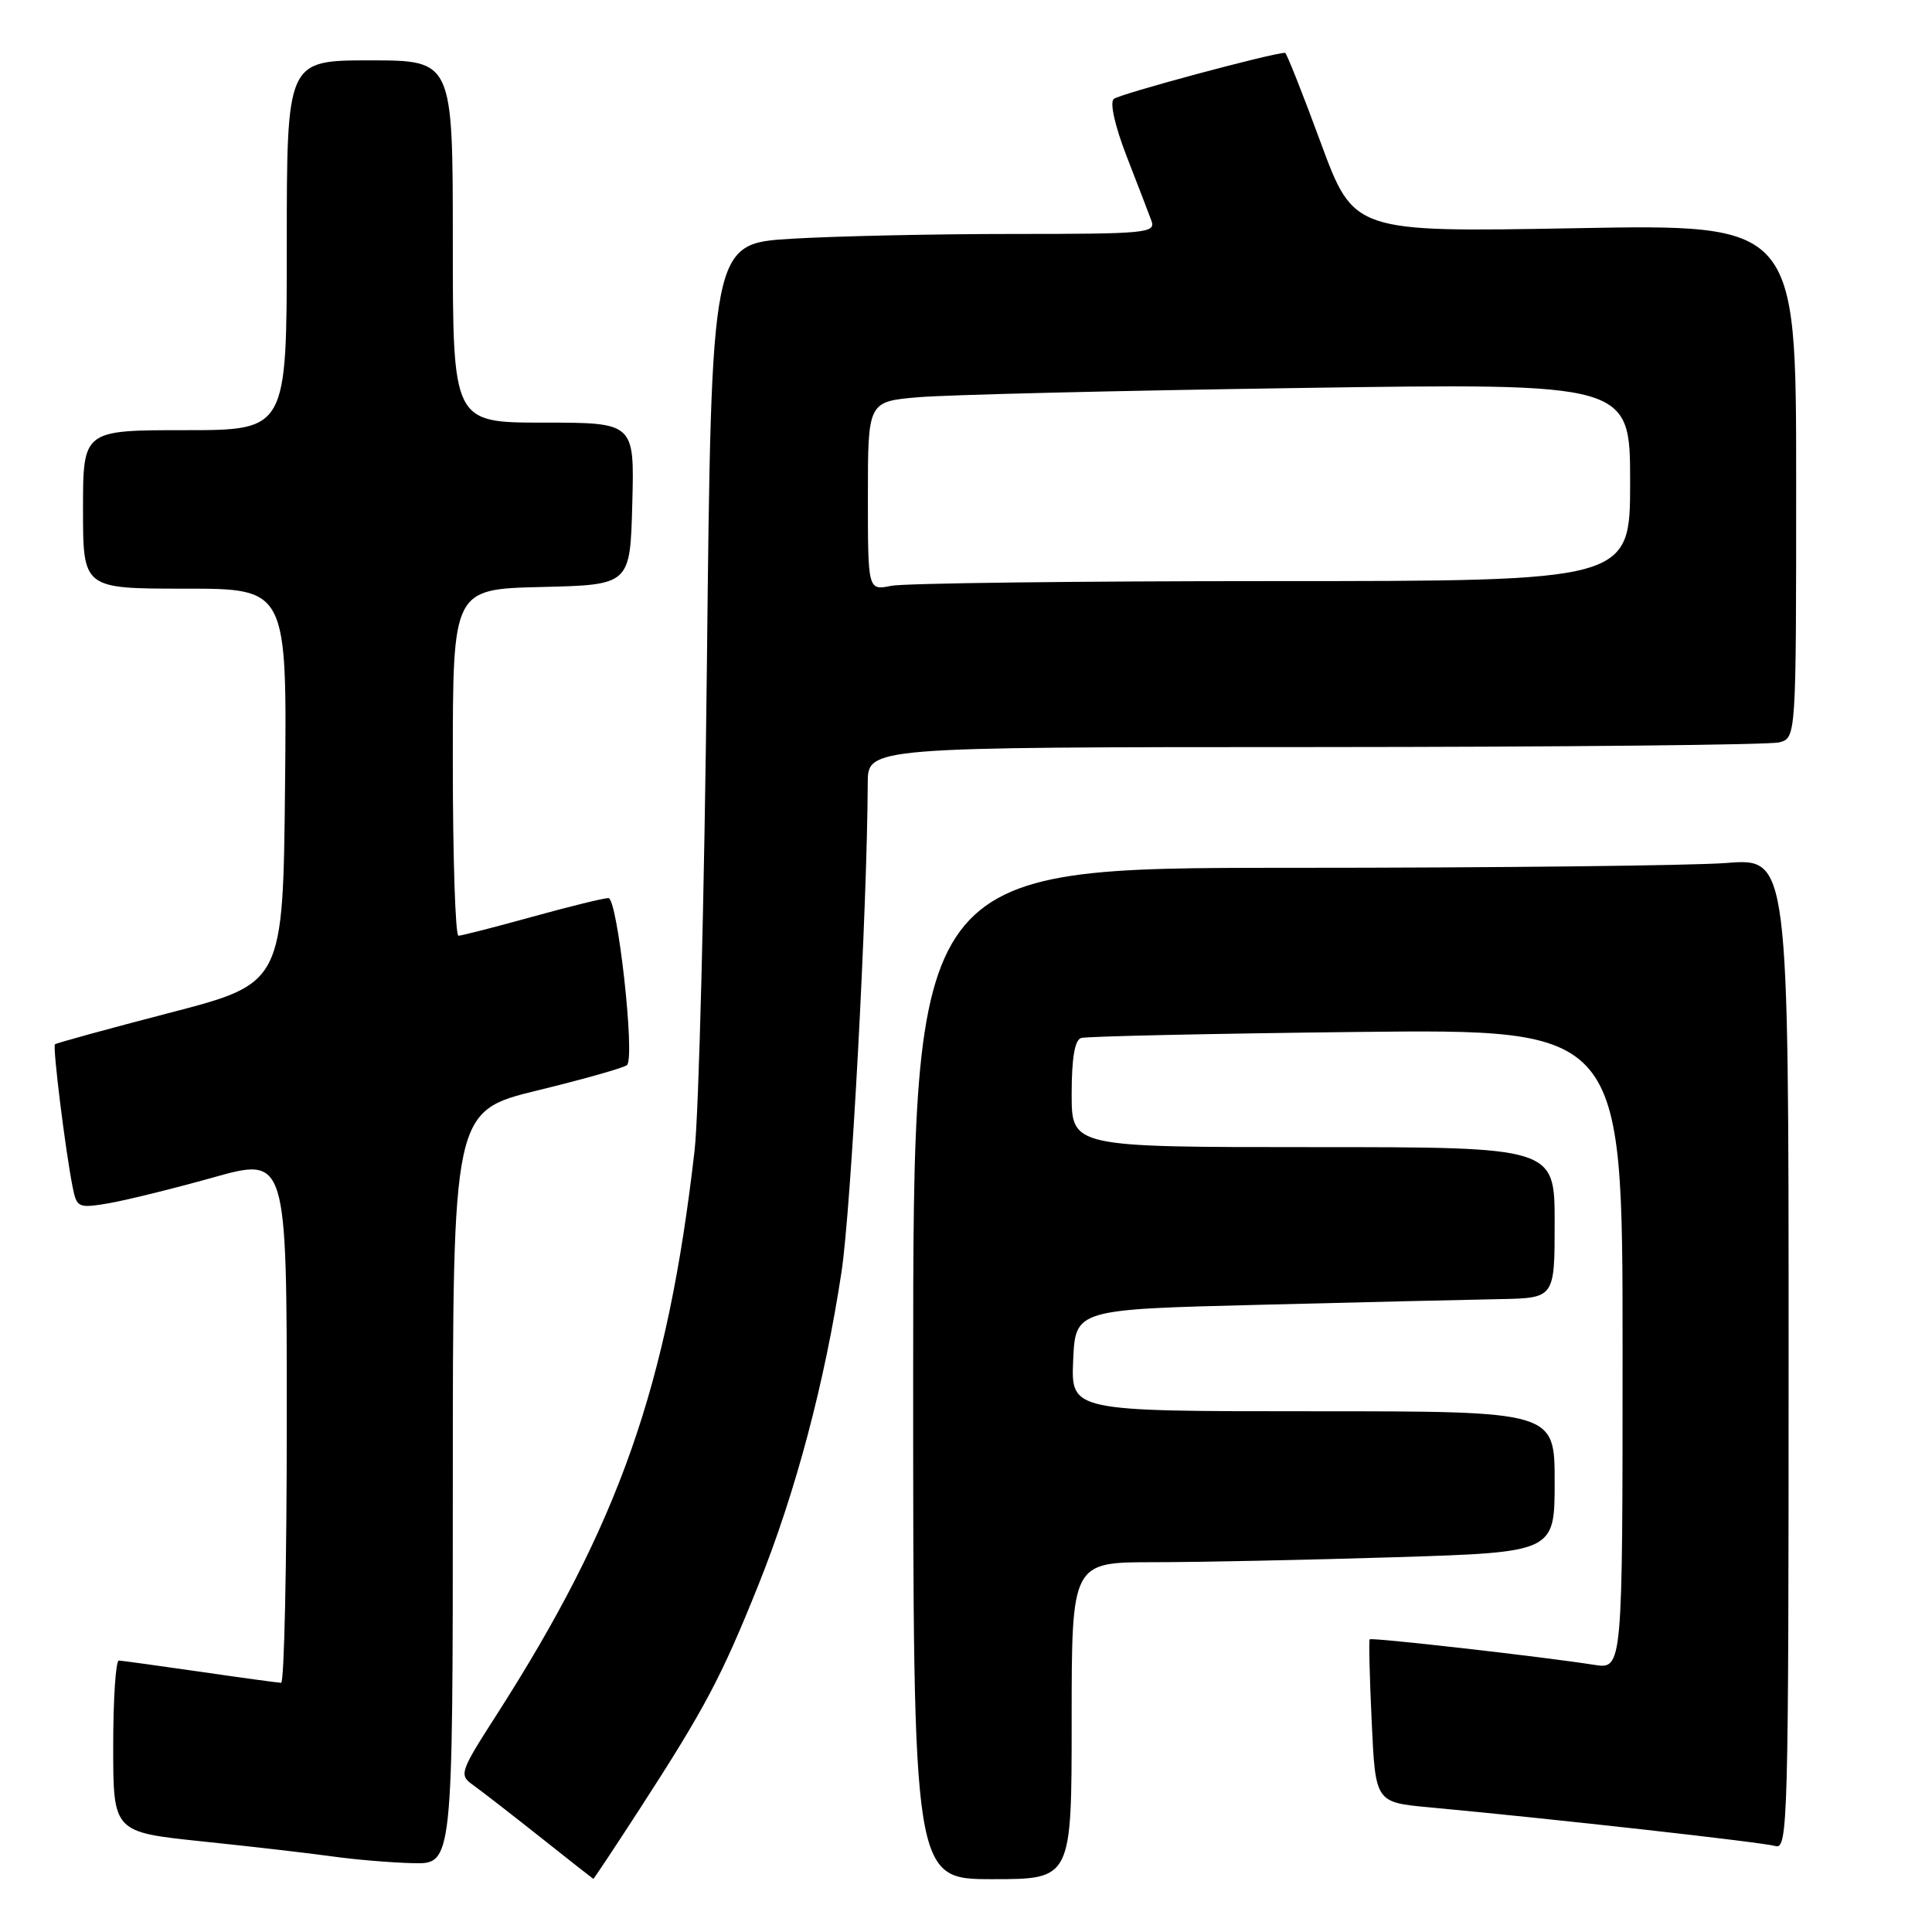 <?xml version="1.0" encoding="UTF-8" standalone="no"?>
<!DOCTYPE svg PUBLIC "-//W3C//DTD SVG 1.1//EN" "http://www.w3.org/Graphics/SVG/1.1/DTD/svg11.dtd" >
<svg xmlns="http://www.w3.org/2000/svg" xmlns:xlink="http://www.w3.org/1999/xlink" version="1.1" viewBox="0 0 256 256">
 <g >
 <path fill="currentColor"
d=" M 84.73 239.75 C 93.40 226.36 95.56 222.29 100.46 210.10 C 105.42 197.75 109.29 183.21 111.51 168.50 C 112.78 160.11 114.91 120.38 114.98 103.75 C 115.00 99.00 115.00 99.00 174.25 98.99 C 206.84 98.98 234.51 98.70 235.75 98.37 C 238.00 97.77 238.00 97.77 238.00 63.73 C 238.00 29.70 238.00 29.70 208.69 30.24 C 179.38 30.77 179.38 30.77 175.00 18.89 C 172.59 12.35 170.47 7.00 170.28 7.00 C 168.62 7.00 148.28 12.47 147.58 13.11 C 147.03 13.60 147.73 16.68 149.29 20.72 C 150.74 24.45 152.22 28.29 152.57 29.25 C 153.17 30.88 151.89 31.00 134.26 31.00 C 123.84 31.00 110.58 31.29 104.79 31.64 C 94.27 32.29 94.27 32.29 93.67 87.89 C 93.34 118.48 92.60 147.55 92.03 152.50 C 88.45 183.65 82.04 201.89 65.77 227.27 C 60.97 234.74 60.82 235.19 62.61 236.47 C 63.65 237.21 67.65 240.31 71.50 243.36 C 75.35 246.42 78.55 248.93 78.62 248.96 C 78.68 248.98 81.43 244.84 84.73 239.75 Z  M 142.00 228.00 C 142.00 207.00 142.00 207.00 152.84 207.00 C 158.80 207.00 173.20 206.70 184.84 206.34 C 206.00 205.68 206.00 205.68 206.00 196.34 C 206.00 187.00 206.00 187.00 173.95 187.00 C 141.91 187.00 141.91 187.00 142.20 180.25 C 142.50 173.50 142.50 173.50 167.00 172.89 C 180.47 172.55 194.76 172.21 198.75 172.14 C 206.00 172.00 206.00 172.00 206.00 162.00 C 206.00 152.00 206.00 152.00 174.00 152.00 C 142.00 152.00 142.00 152.00 142.00 144.97 C 142.00 140.22 142.41 137.81 143.25 137.54 C 143.94 137.32 160.36 136.96 179.75 136.74 C 215.00 136.35 215.00 136.35 215.00 178.76 C 215.00 221.18 215.00 221.18 211.25 220.60 C 203.98 219.47 181.72 216.95 181.49 217.22 C 181.36 217.37 181.48 222.30 181.76 228.16 C 182.25 238.82 182.25 238.82 189.38 239.48 C 205.94 241.02 233.63 244.12 235.25 244.61 C 236.90 245.11 237.00 241.54 237.00 179.42 C 237.00 113.70 237.00 113.70 228.75 114.35 C 224.21 114.70 198.11 114.99 170.75 114.99 C 121.00 115.00 121.00 115.00 121.00 182.00 C 121.00 249.00 121.00 249.00 131.50 249.00 C 142.00 249.00 142.00 249.00 142.00 228.00 Z  M 60.00 197.11 C 60.00 147.23 60.00 147.23 71.25 144.48 C 77.44 142.97 82.77 141.46 83.09 141.12 C 84.17 139.99 81.82 119.00 80.62 119.00 C 79.99 119.00 75.44 120.12 70.49 121.49 C 65.55 122.86 61.16 123.98 60.75 123.99 C 60.34 123.99 60.00 113.66 60.00 101.03 C 60.00 78.06 60.00 78.06 71.75 77.78 C 83.50 77.50 83.50 77.50 83.78 66.75 C 84.07 56.00 84.07 56.00 72.03 56.00 C 60.00 56.00 60.00 56.00 60.00 32.00 C 60.00 8.00 60.00 8.00 49.00 8.00 C 38.00 8.00 38.00 8.00 38.00 32.50 C 38.00 57.00 38.00 57.00 24.50 57.00 C 11.00 57.00 11.00 57.00 11.00 67.50 C 11.00 78.00 11.00 78.00 24.52 78.00 C 38.03 78.00 38.03 78.00 37.77 104.15 C 37.50 130.30 37.50 130.30 22.54 134.19 C 14.32 136.33 7.45 138.21 7.28 138.38 C 6.96 138.71 8.67 152.52 9.63 157.32 C 10.17 160.02 10.37 160.11 14.35 159.45 C 16.63 159.06 22.89 157.52 28.25 156.02 C 38.00 153.29 38.00 153.29 38.00 188.14 C 38.00 207.31 37.66 222.99 37.25 222.98 C 36.84 222.97 32.00 222.31 26.50 221.51 C 21.00 220.72 16.16 220.05 15.75 220.03 C 15.34 220.01 15.00 225.12 15.00 231.38 C 15.00 242.76 15.00 242.76 26.75 243.99 C 33.21 244.66 40.98 245.56 44.00 245.98 C 47.02 246.41 51.86 246.81 54.75 246.88 C 60.00 247.00 60.00 247.00 60.00 197.11 Z  M 115.00 65.73 C 115.00 53.20 115.00 53.20 121.75 52.63 C 125.46 52.31 148.19 51.76 172.25 51.41 C 216.00 50.76 216.00 50.76 216.00 63.88 C 216.00 77.00 216.00 77.00 168.62 77.00 C 142.57 77.00 119.84 77.28 118.12 77.62 C 115.00 78.25 115.00 78.25 115.00 65.73 Z "/>
</g>
</svg>
